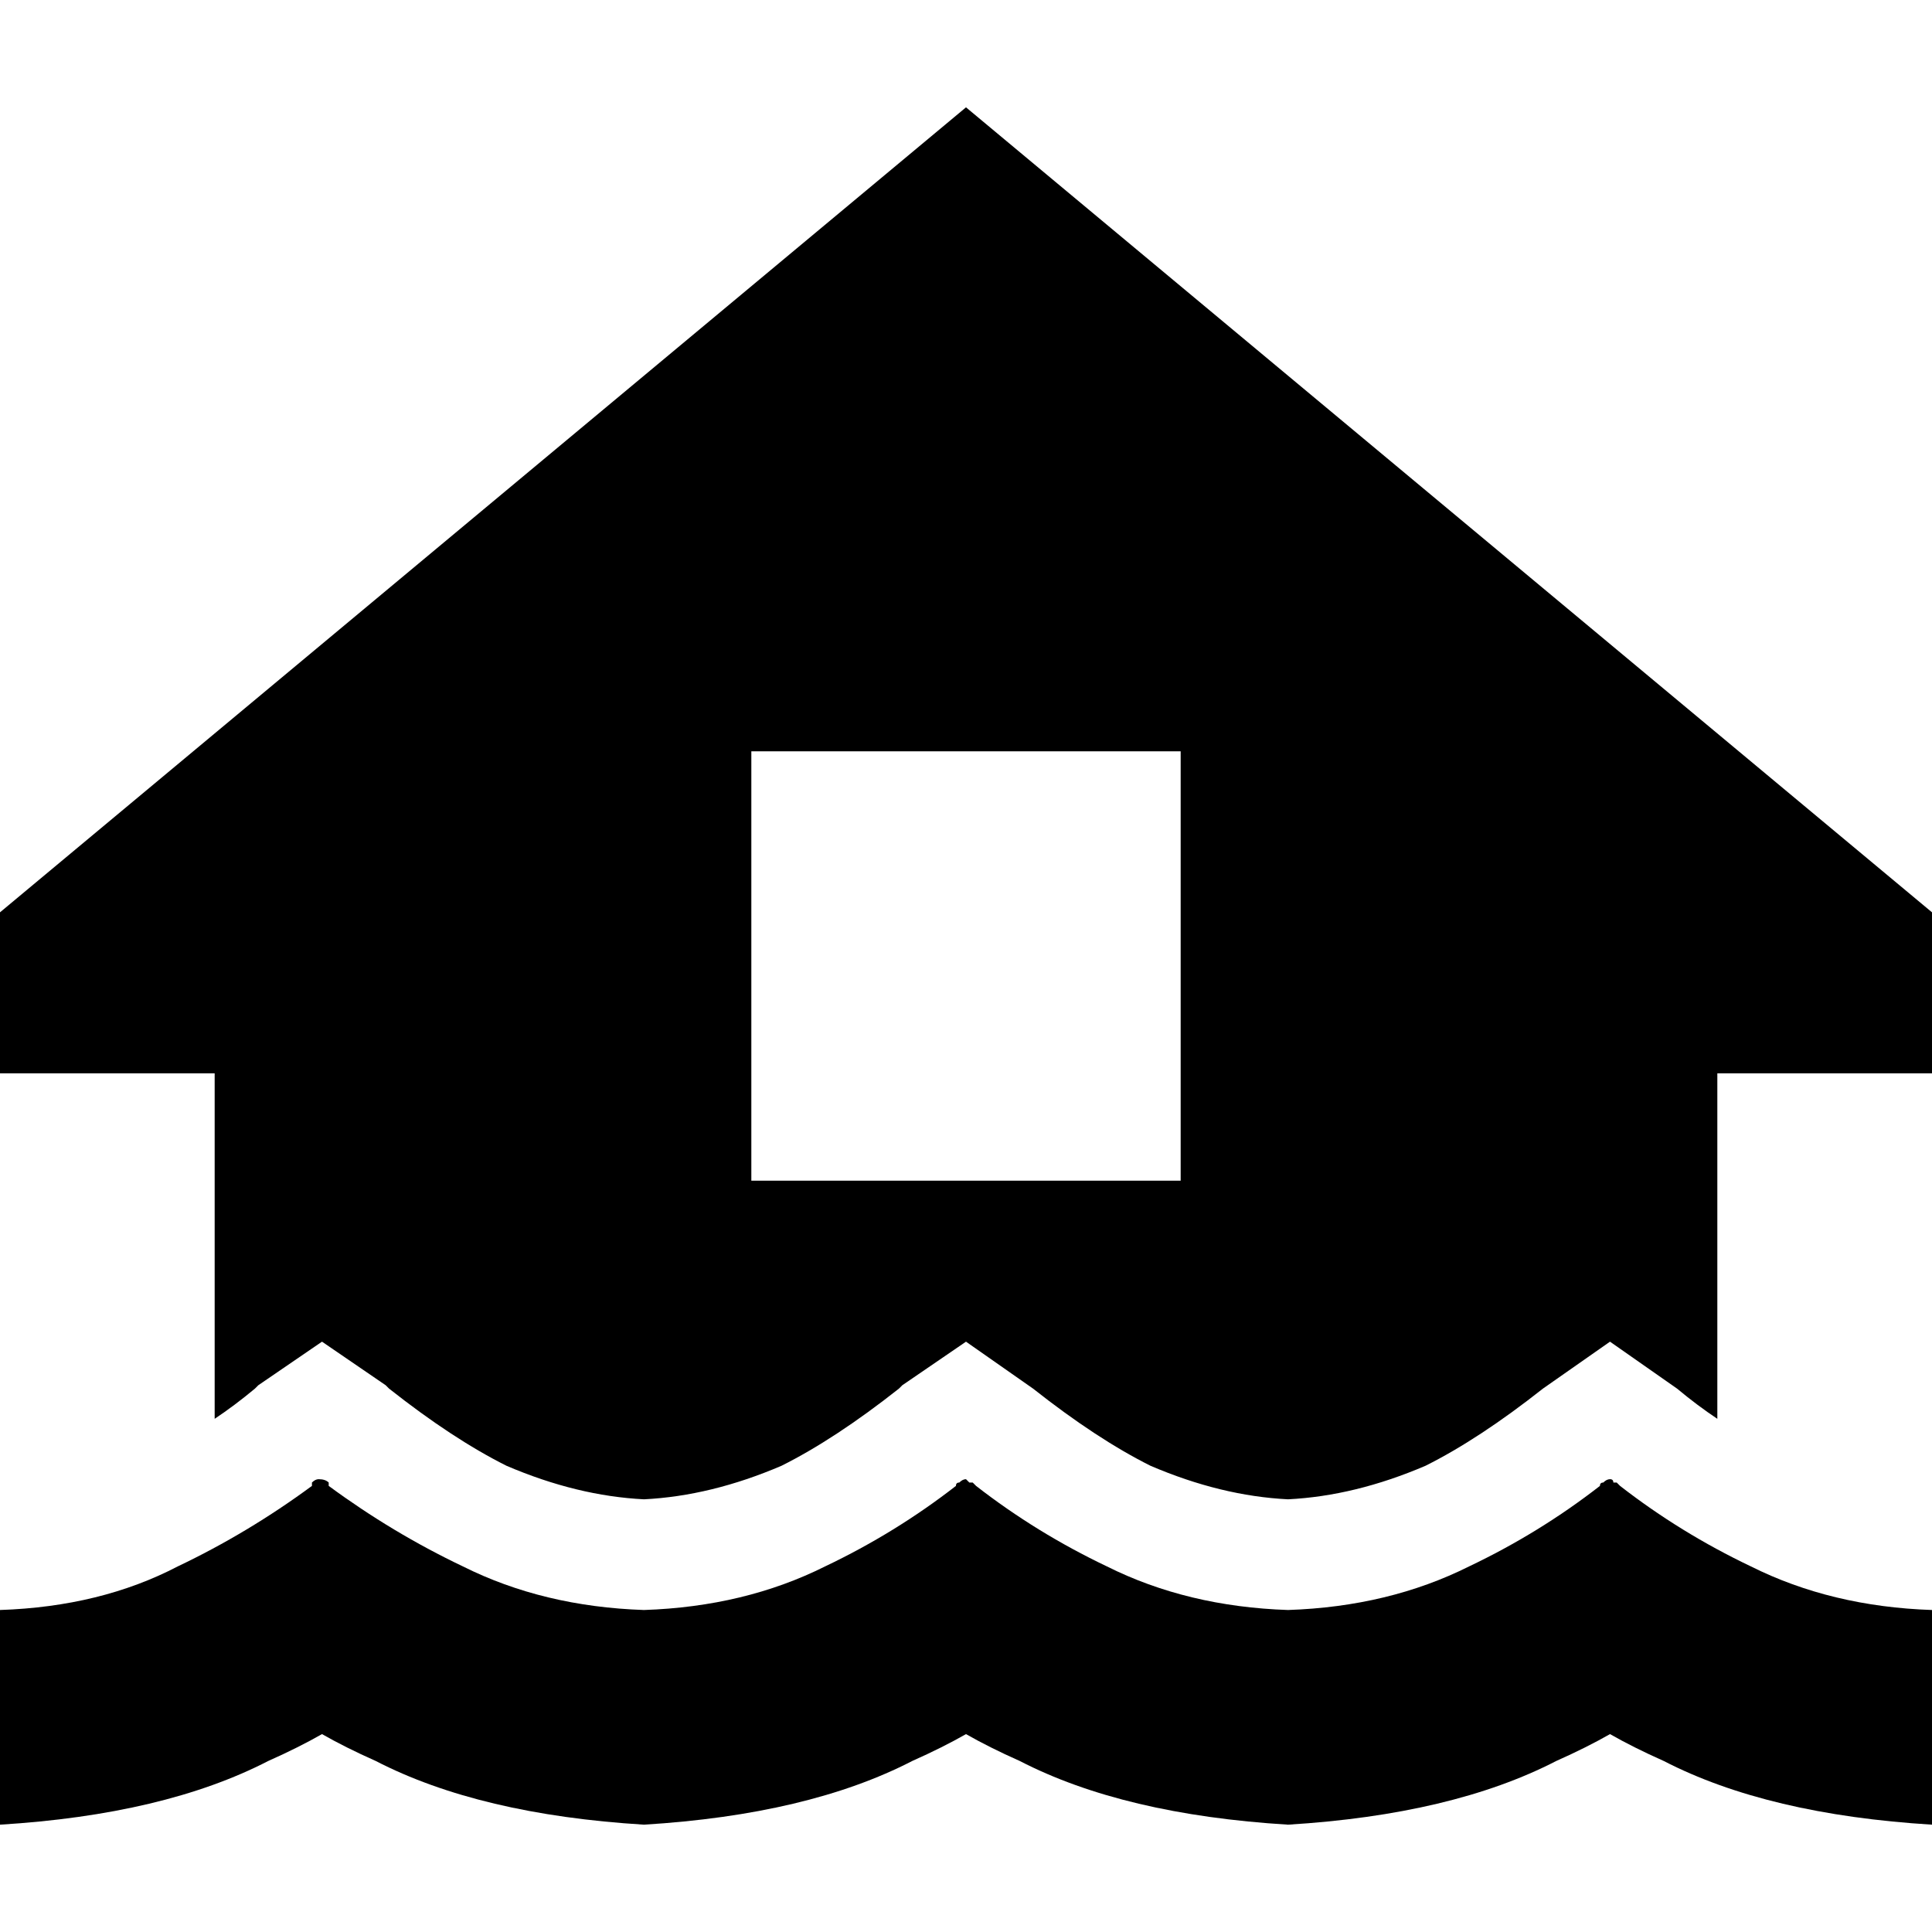 <svg xmlns="http://www.w3.org/2000/svg" viewBox="0 0 512 512">
  <path d="M 455.111 284.444 L 512 284.444 L 512 241.778 L 256 28.444 L 0 241.778 L 0 284.444 L 56.889 284.444 L 56.889 376 Q 62.222 372.444 67.556 368 L 68.444 367.111 L 85.333 355.556 L 102.222 367.111 L 103.111 368 L 103.111 368 L 103.111 368 Q 103.111 368 103.111 368 Q 120 381.333 134.222 388.444 Q 152.889 396.444 170.667 397.333 Q 188.444 396.444 207.111 388.444 Q 221.333 381.333 238.222 368 L 238.222 368 L 238.222 368 L 238.222 368 L 239.111 367.111 L 256 355.556 L 273.778 368 L 273.778 368 L 273.778 368 Q 273.778 368 273.778 368 Q 290.667 381.333 304.889 388.444 Q 323.556 396.444 341.333 397.333 Q 359.111 396.444 377.778 388.444 Q 392 381.333 408.889 368 L 408.889 368 L 426.667 355.556 L 444.444 368 L 444.444 368 L 444.444 368 Q 449.778 372.444 455.111 376 L 455.111 284.444 L 455.111 284.444 Z M 199.111 199.111 L 312.889 199.111 L 312.889 312.889 L 199.111 312.889 L 199.111 199.111 L 199.111 199.111 Z M 241.778 466.667 Q 249.778 463.111 256 459.556 Q 262.222 463.111 270.222 466.667 Q 297.778 480.889 341.333 483.556 Q 384.889 480.889 412.444 466.667 Q 420.444 463.111 426.667 459.556 Q 432.889 463.111 440.889 466.667 Q 468.444 480.889 512 483.556 L 512 426.667 Q 485.333 425.778 464 415.111 Q 445.333 406.222 429.333 393.778 Q 428.444 392.889 428.444 392.889 Q 428.444 392.889 427.556 392.889 Q 427.556 392 426.667 392 Q 425.778 392 424.889 392.889 Q 424 392.889 424 393.778 Q 408 406.222 389.333 415.111 Q 368 425.778 341.333 426.667 Q 314.667 425.778 293.333 415.111 Q 274.667 406.222 258.667 393.778 Q 257.778 392.889 257.778 392.889 Q 257.778 392.889 256.889 392.889 Q 256 392 256 392 Q 255.111 392 254.222 392.889 Q 253.333 392.889 253.333 393.778 Q 237.333 406.222 218.667 415.111 Q 197.333 425.778 170.667 426.667 Q 144 425.778 122.667 415.111 Q 104 406.222 87.111 393.778 Q 87.111 392.889 87.111 392.889 Q 86.222 392 84.444 392 Q 83.556 392 82.667 392.889 Q 82.667 392.889 82.667 393.778 Q 65.778 406.222 47.111 415.111 Q 26.667 425.778 0 426.667 L 0 483.556 Q 43.556 480.889 71.111 466.667 Q 79.111 463.111 85.333 459.556 Q 91.556 463.111 99.556 466.667 Q 127.111 480.889 170.667 483.556 Q 214.222 480.889 241.778 466.667 L 241.778 466.667 Z" />
</svg>